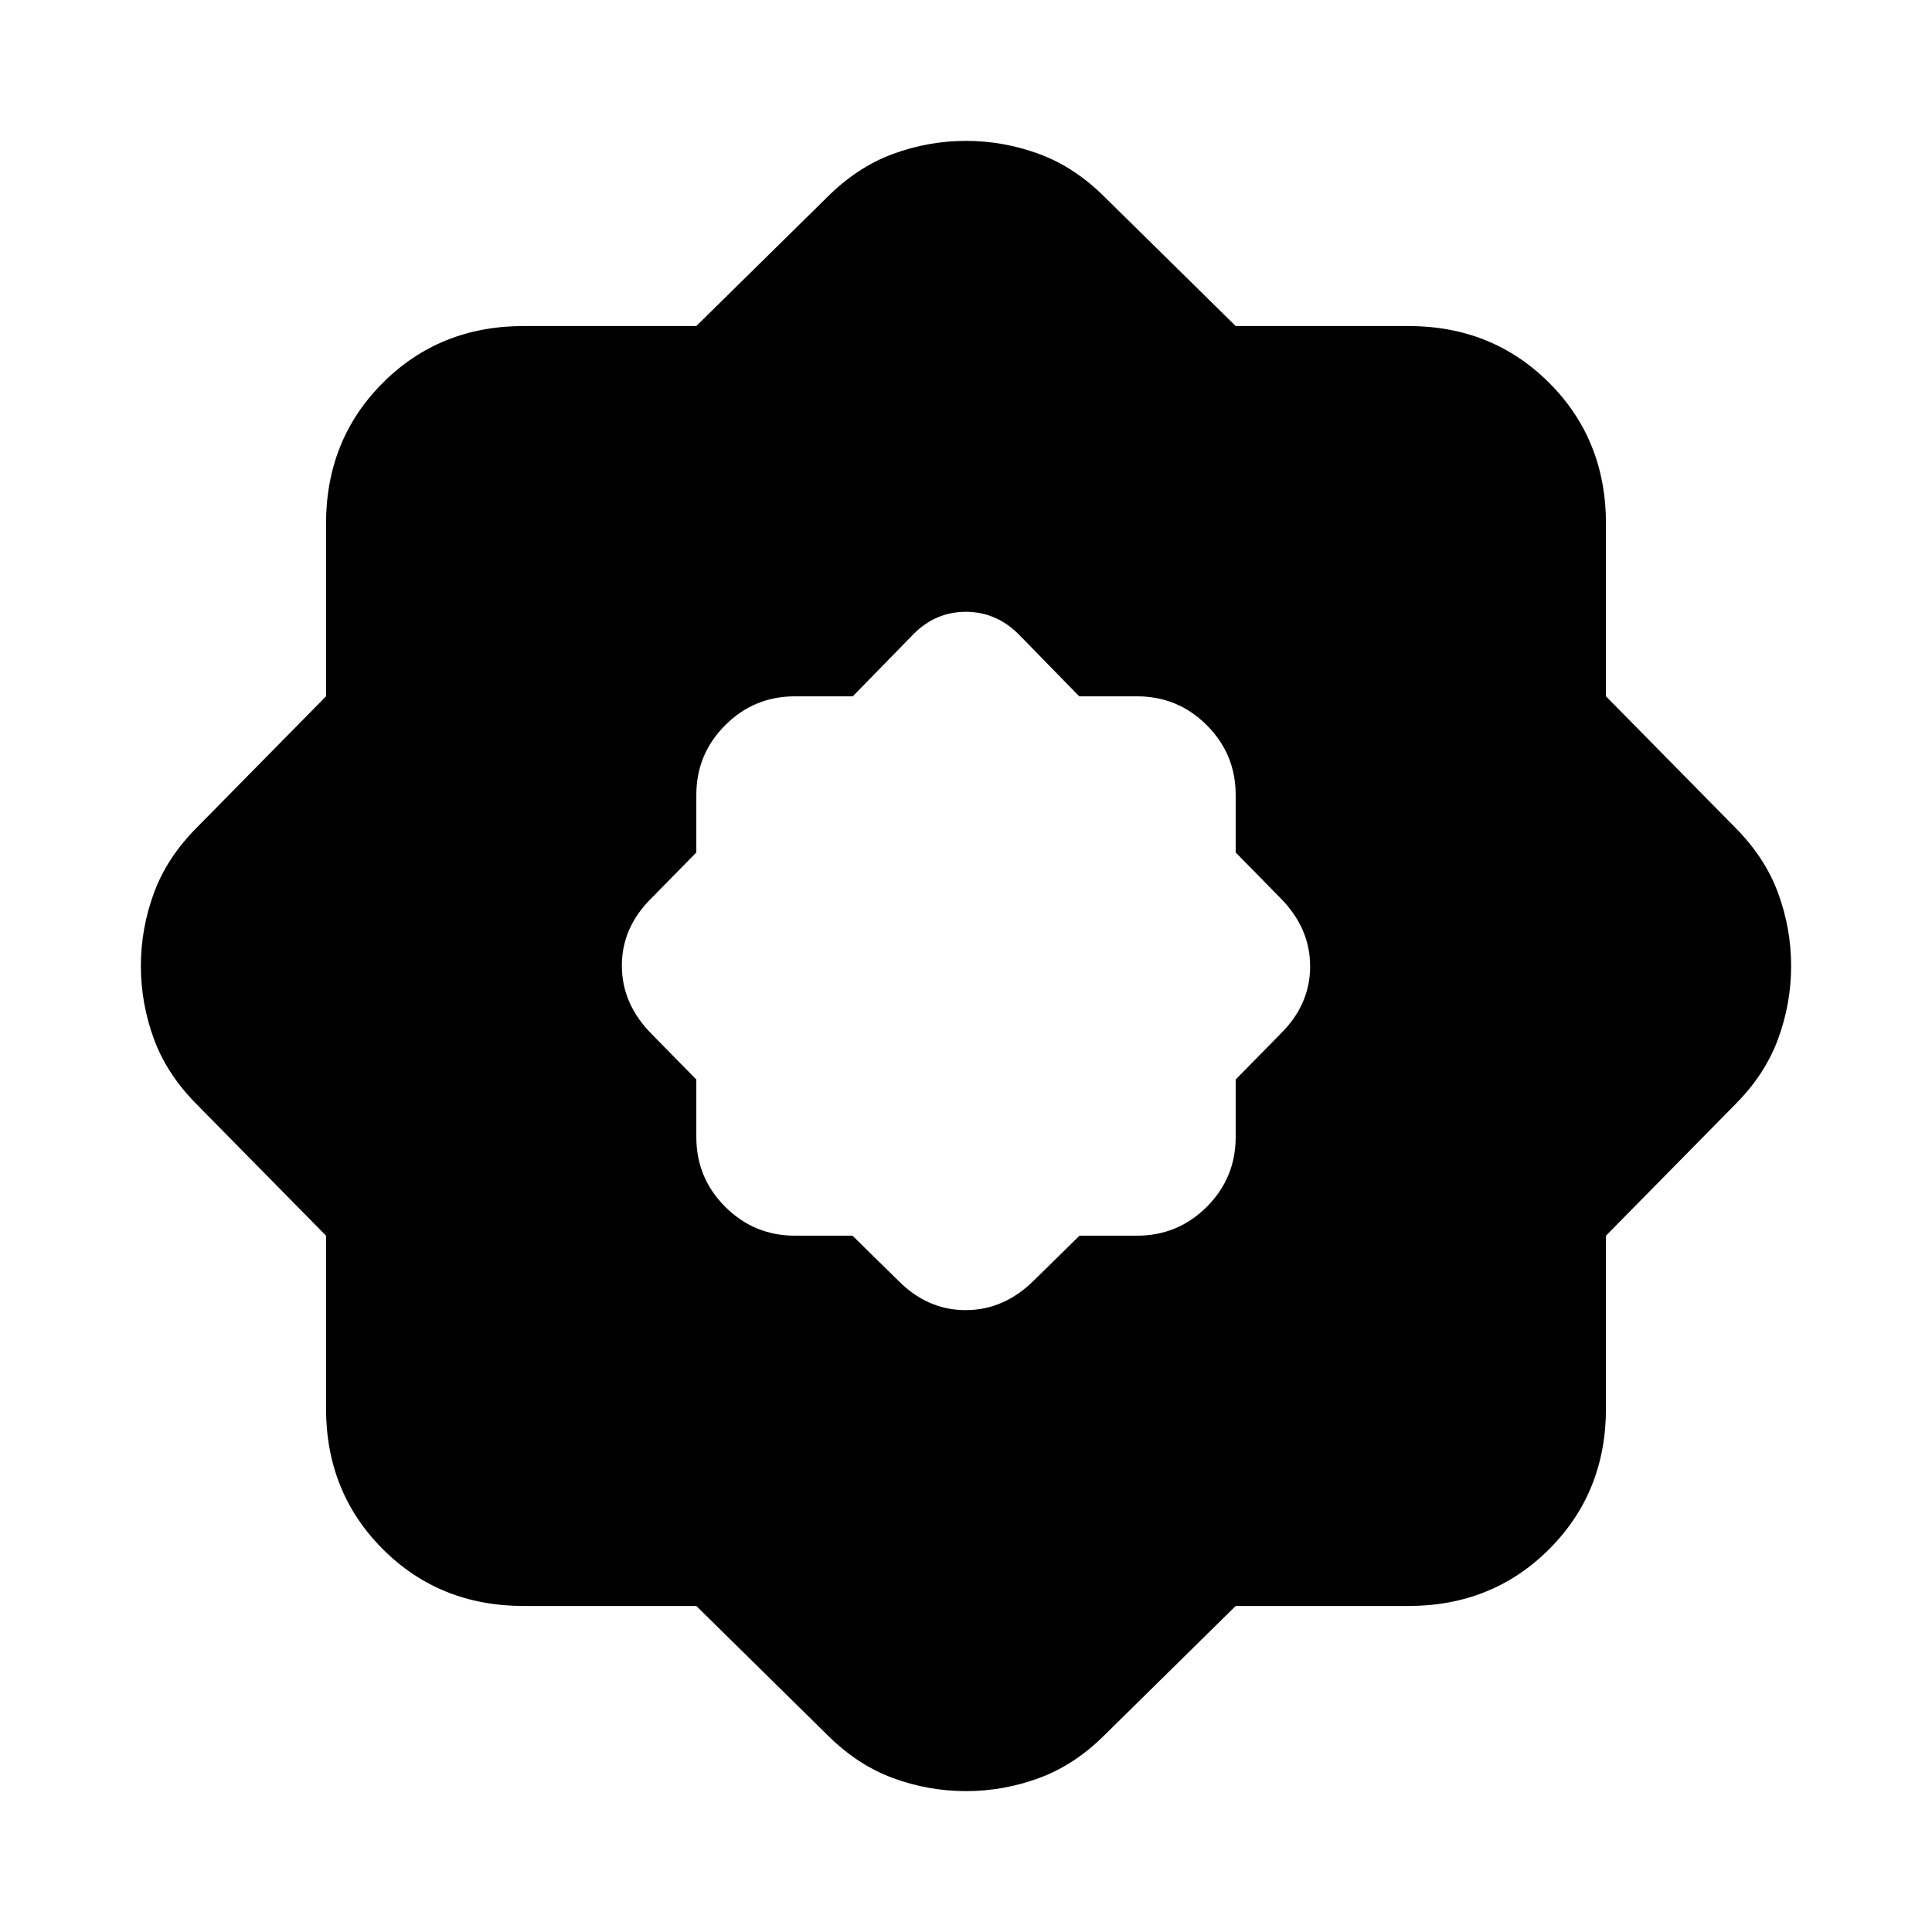 <svg xmlns="http://www.w3.org/2000/svg" height="20" viewBox="0 -960 960 960" width="20"><path d="M346-162h-85.742q-41.806 0-70.032-28.226T162-260.258V-346l-64-65q-15-15-21.5-32.682Q70-461.364 70-480t6.5-36.318Q83-534 98-549l64-65v-85.742q0-41.806 28.226-70.032T260.258-798H346l65-64q15-15 32.682-21.5Q461.364-890 480-890t36.318 6.5Q534-877 549-862l65 64h85.742q41.806 0 70.032 28.226T798-699.742V-614l64 65q15 15 21.5 32.682Q890-498.636 890-480t-6.5 36.318Q877-426 862-411l-64 65v85.742q0 41.806-28.226 70.032T699.742-162H614l-65 64q-15 15-32.682 21.5Q498.636-70 480-70t-36.318-6.5Q426-83 411-98l-65-64Zm77.597-184L446-324q14.636 15 33.818 15T514-324l22.403-22H565q20.3 0 34.65-14.35Q614-374.7 614-395v-28.597L636-446q15-14.636 15-33.818T636-514l-22-22.403V-565q0-20.3-14.35-34.65Q585.3-614 565-614h-28.734L506-645q-11.182-11-26.091-11T454-645l-30.266 31H395q-20.3 0-34.65 14.35Q346-585.3 346-565v28.597L324-514q-15 14.636-15 33.818T324-446l22 22.403V-395q0 20.3 14.35 34.65Q374.7-346 395-346h28.597Z"/></svg>